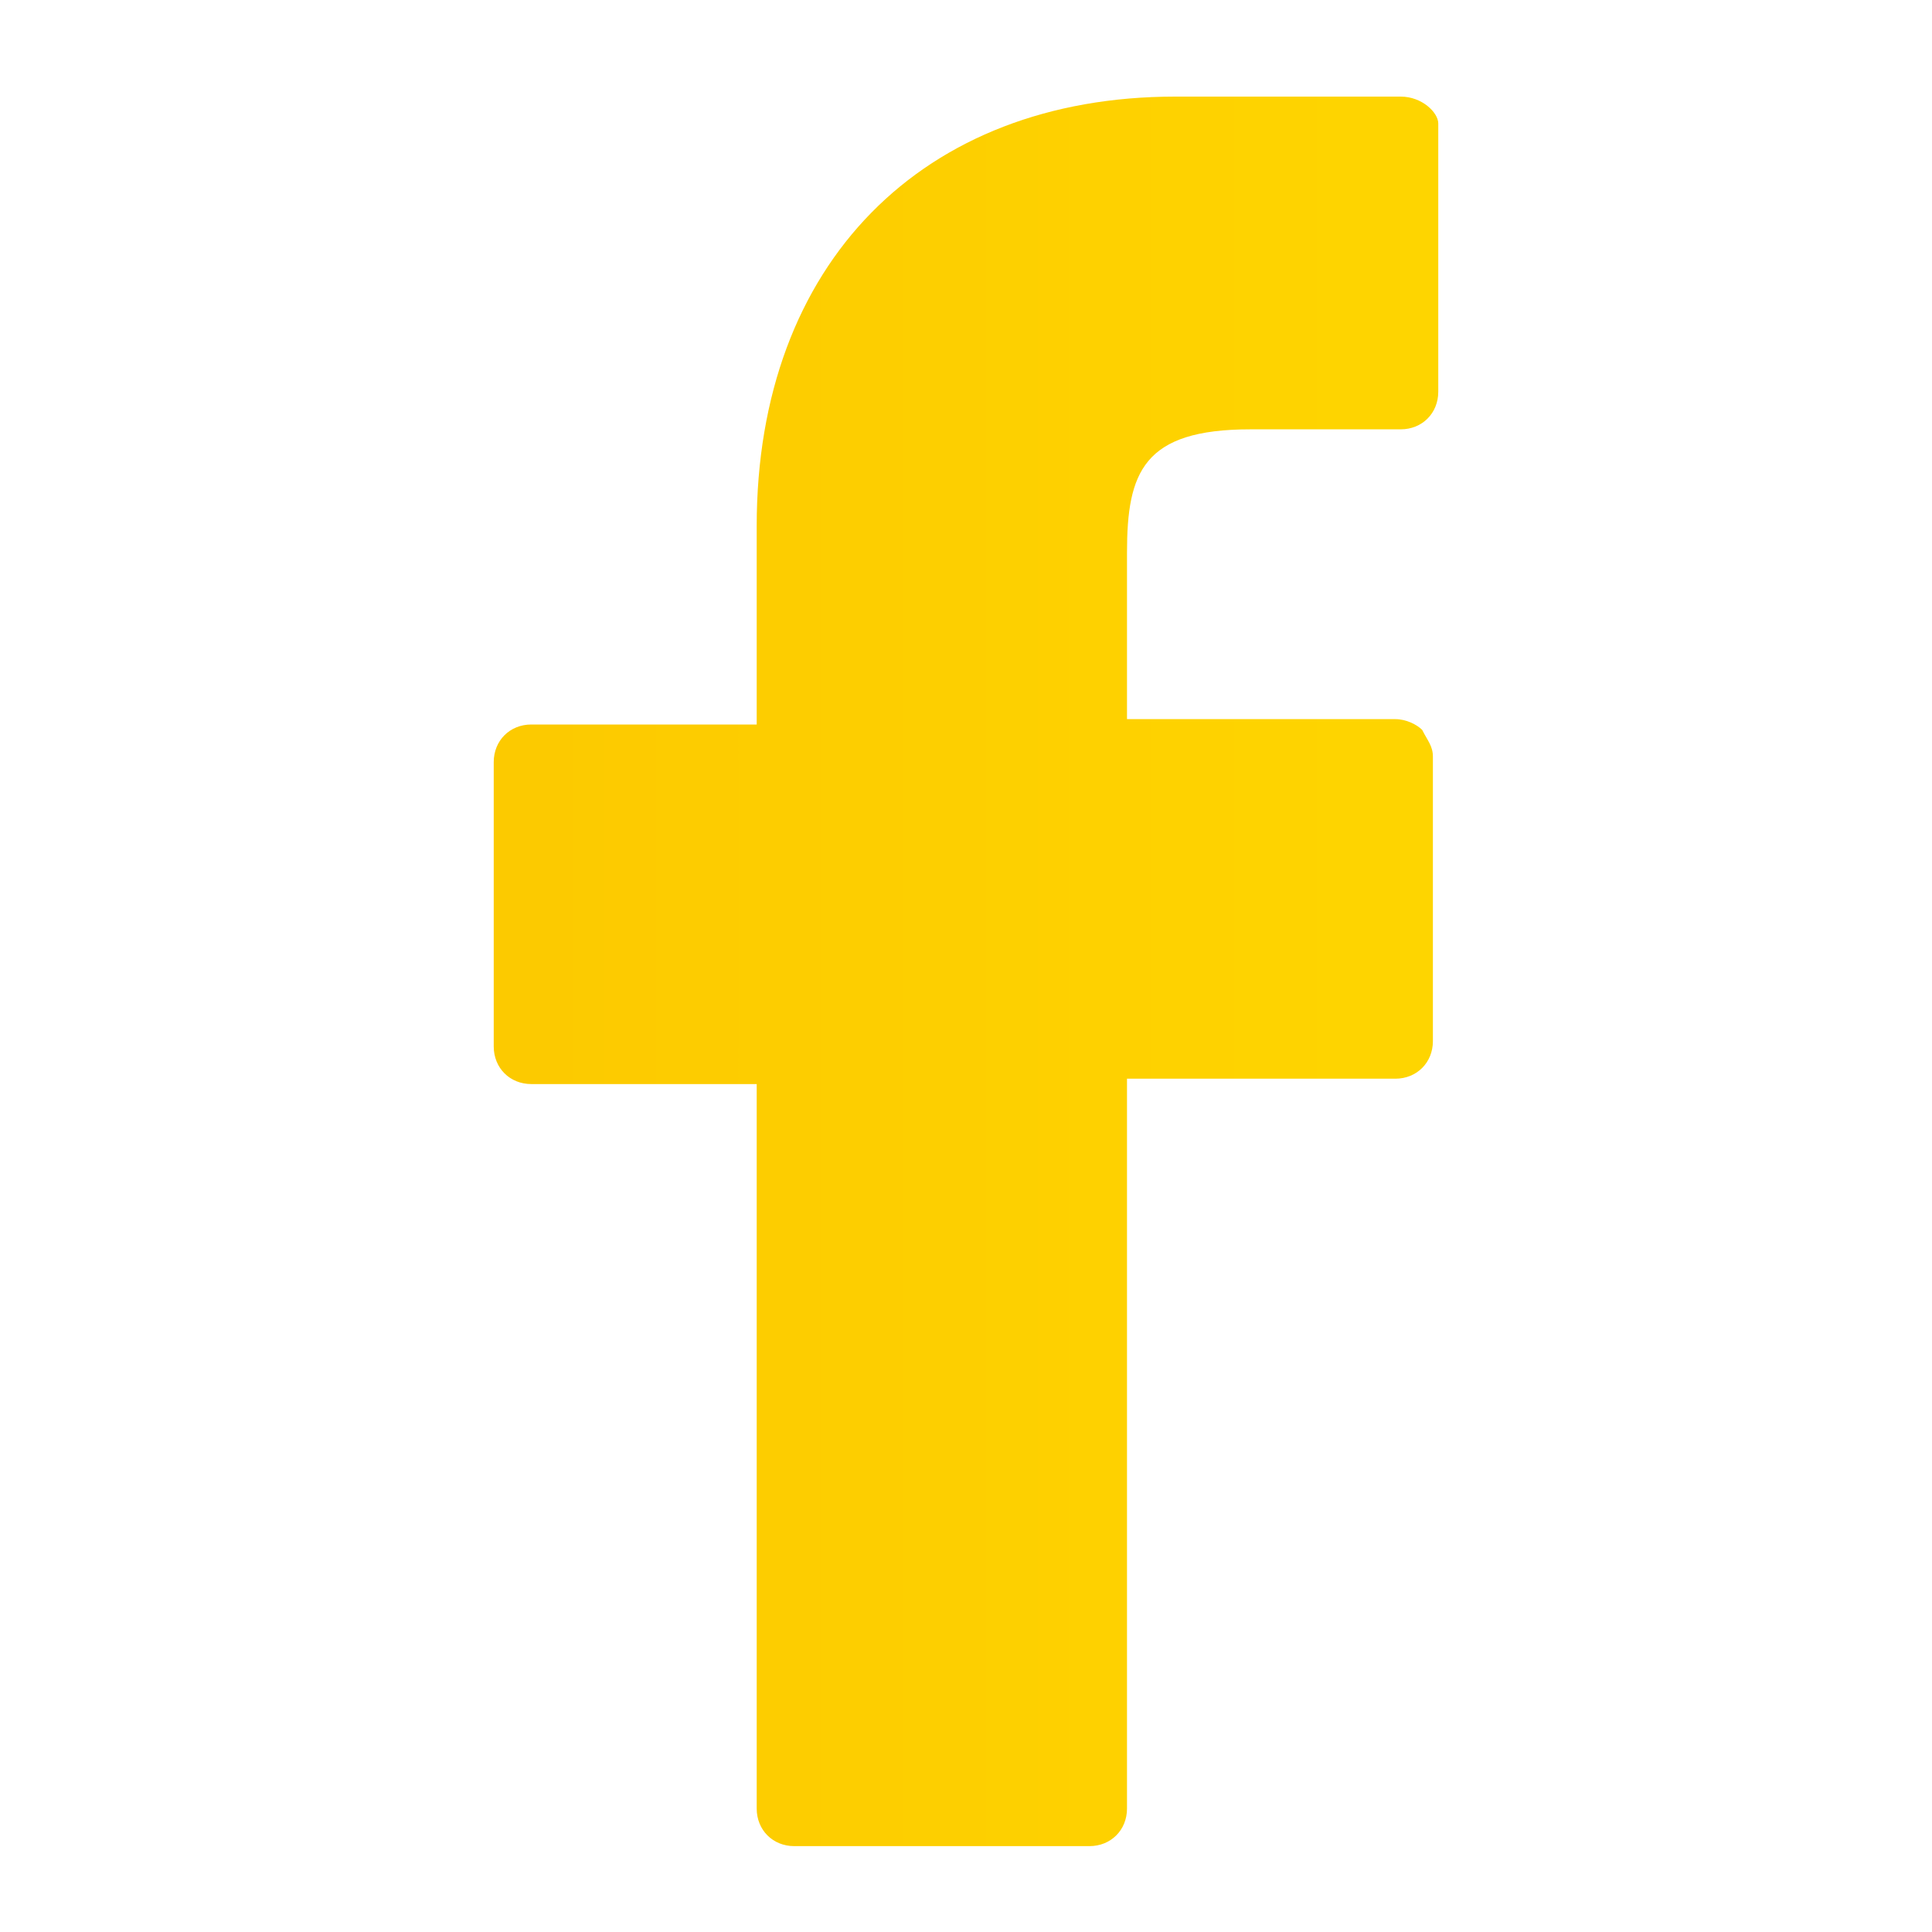 <?xml version="1.0" encoding="utf-8"?>
<!-- Generator: Adobe Illustrator 20.1.0, SVG Export Plug-In . SVG Version: 6.00 Build 0)  -->
<svg version="1.1" id="Layer_1" xmlns="http://www.w3.org/2000/svg" xmlns:xlink="http://www.w3.org/1999/xlink" x="0px" y="0px"
	 viewBox="0 0 36 36" style="enable-background:new 0 0 36 36;" xml:space="preserve">
<linearGradient id="SVGID_1_" gradientUnits="userSpaceOnUse" x1="-33.224" y1="18" x2="31.471" y2="18">
	<stop  offset="0" style="stop-color:#F7AE00"/>
	<stop  offset="1" style="stop-color:#FFD800"/>
</linearGradient>
<path style="fill:url(#SVGID_1_);" d="M26.1,1.8l-4.2,0c-4.7,0-7.8,3.1-7.8,8v3.7H9.9c-0.4,0-0.7,0.3-0.7,0.7v5.3
	c0,0.4,0.3,0.7,0.7,0.7h4.2v13.5c0,0.4,0.3,0.7,0.7,0.7h5.5c0.4,0,0.7-0.3,0.7-0.7V20.1h5c0.4,0,0.7-0.3,0.7-0.7l0-5.3
	c0-0.2-0.1-0.3-0.2-0.5c-0.1-0.1-0.3-0.2-0.5-0.2h-5v-3.1C21,8.8,21.3,8,23.3,8l2.8,0c0.4,0,0.7-0.3,0.7-0.7v-5
	C26.8,2.1,26.5,1.8,26.1,1.8L26.1,1.8z M26.1,1.8"/>
</svg>
